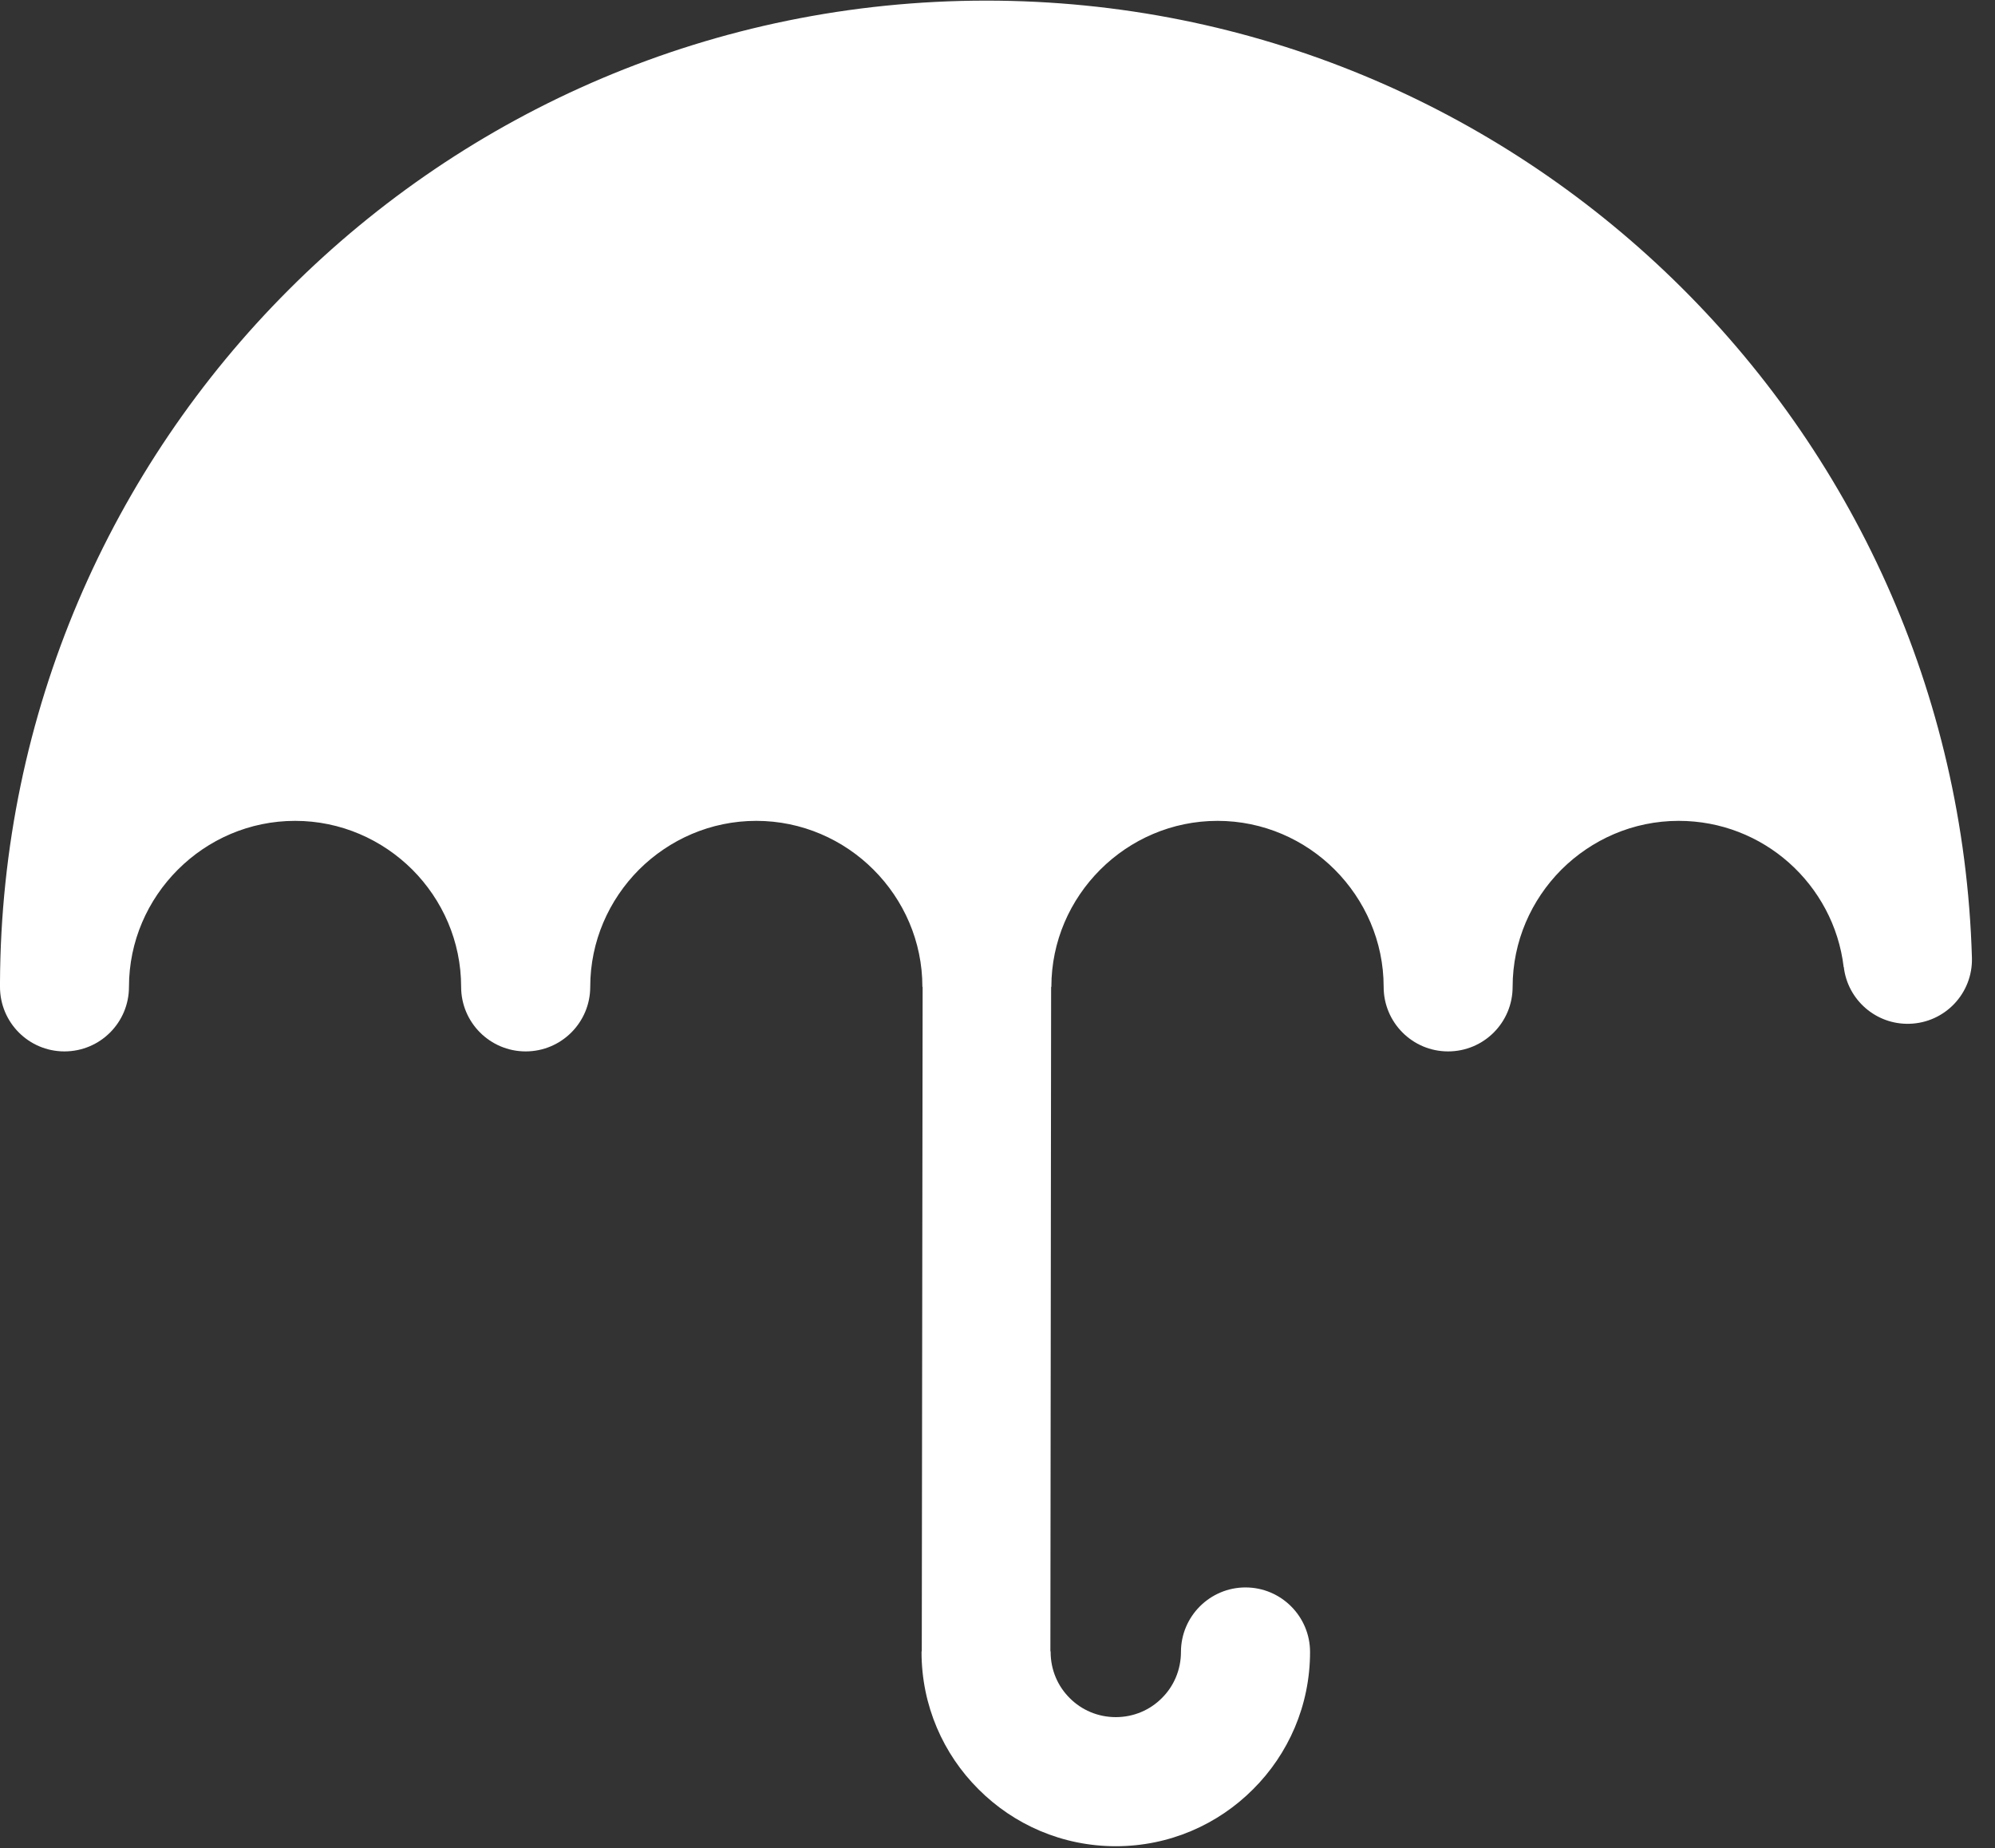 <?xml version="1.0" encoding="UTF-8" standalone="no"?>
<!DOCTYPE svg PUBLIC "-//W3C//DTD SVG 1.1//EN" "http://www.w3.org/Graphics/SVG/1.1/DTD/svg11.dtd">
<svg width="100%" height="100%" viewBox="0 0 68 63" version="1.1" xmlns="http://www.w3.org/2000/svg" xmlns:xlink="http://www.w3.org/1999/xlink" xml:space="preserve" xmlns:serif="http://www.serif.com/" style="fill-rule:evenodd;clip-rule:evenodd;stroke-linejoin:round;stroke-miterlimit:2;">
    <rect x="0" y="0" width="68" height="63" fill="#333333" stroke="none"/>
    <g transform="matrix(1,0,0,1,-1.992,-264.225)">
        <g transform="matrix(4.167,0,0,4.167,0,0)">
            <path d="M8.546,63.414C6.318,63.414 4.301,64.317 2.841,65.778C1.388,67.23 0.487,69.235 0.478,71.45L0.478,71.482C0.478,71.774 0.714,72.01 1.005,72.01C1.297,72.01 1.533,71.774 1.533,71.482C1.533,71.109 1.686,70.77 1.933,70.523C2.179,70.277 2.518,70.124 2.892,70.124C3.265,70.124 3.604,70.277 3.851,70.523C4.097,70.77 4.25,71.109 4.25,71.482C4.25,71.774 4.487,72.01 4.778,72.01C5.069,72.01 5.306,71.774 5.306,71.482C5.306,71.109 5.459,70.77 5.705,70.523C5.952,70.277 6.291,70.124 6.664,70.124C7.037,70.124 7.377,70.277 7.623,70.523C7.87,70.77 8.023,71.109 8.023,71.482L8.025,71.482L8.018,76.913C8.018,76.916 8.016,76.919 8.016,76.923C8.016,77.362 8.194,77.759 8.482,78.046C8.769,78.334 9.166,78.512 9.605,78.512C10.044,78.512 10.441,78.334 10.728,78.046C11.016,77.759 11.194,77.362 11.194,76.923C11.194,76.632 10.957,76.395 10.666,76.395C10.375,76.395 10.138,76.632 10.138,76.923C10.138,77.07 10.079,77.204 9.982,77.3C9.886,77.397 9.752,77.456 9.605,77.456C9.458,77.456 9.324,77.397 9.228,77.3C9.131,77.204 9.072,77.07 9.072,76.923C9.072,76.919 9.07,76.916 9.07,76.913L9.076,71.482L9.078,71.482C9.078,71.109 9.231,70.77 9.478,70.523C9.724,70.277 10.064,70.124 10.437,70.124C10.81,70.124 11.15,70.277 11.396,70.523C11.642,70.77 11.796,71.109 11.796,71.482C11.796,71.774 12.032,72.01 12.323,72.01C12.615,72.01 12.851,71.774 12.851,71.482C12.851,71.109 13.004,70.77 13.25,70.523C13.497,70.277 13.836,70.124 14.209,70.124L14.21,70.124C14.555,70.124 14.871,70.253 15.111,70.466C15.353,70.681 15.519,70.982 15.559,71.321L15.56,71.32C15.591,71.588 15.823,71.792 16.097,71.784C16.387,71.776 16.616,71.535 16.608,71.244C16.545,69.068 15.62,67.108 14.164,65.694C12.711,64.283 10.729,63.414 8.546,63.414Z" style="fill:white;"/>
        </g>
    </g>
</svg>
